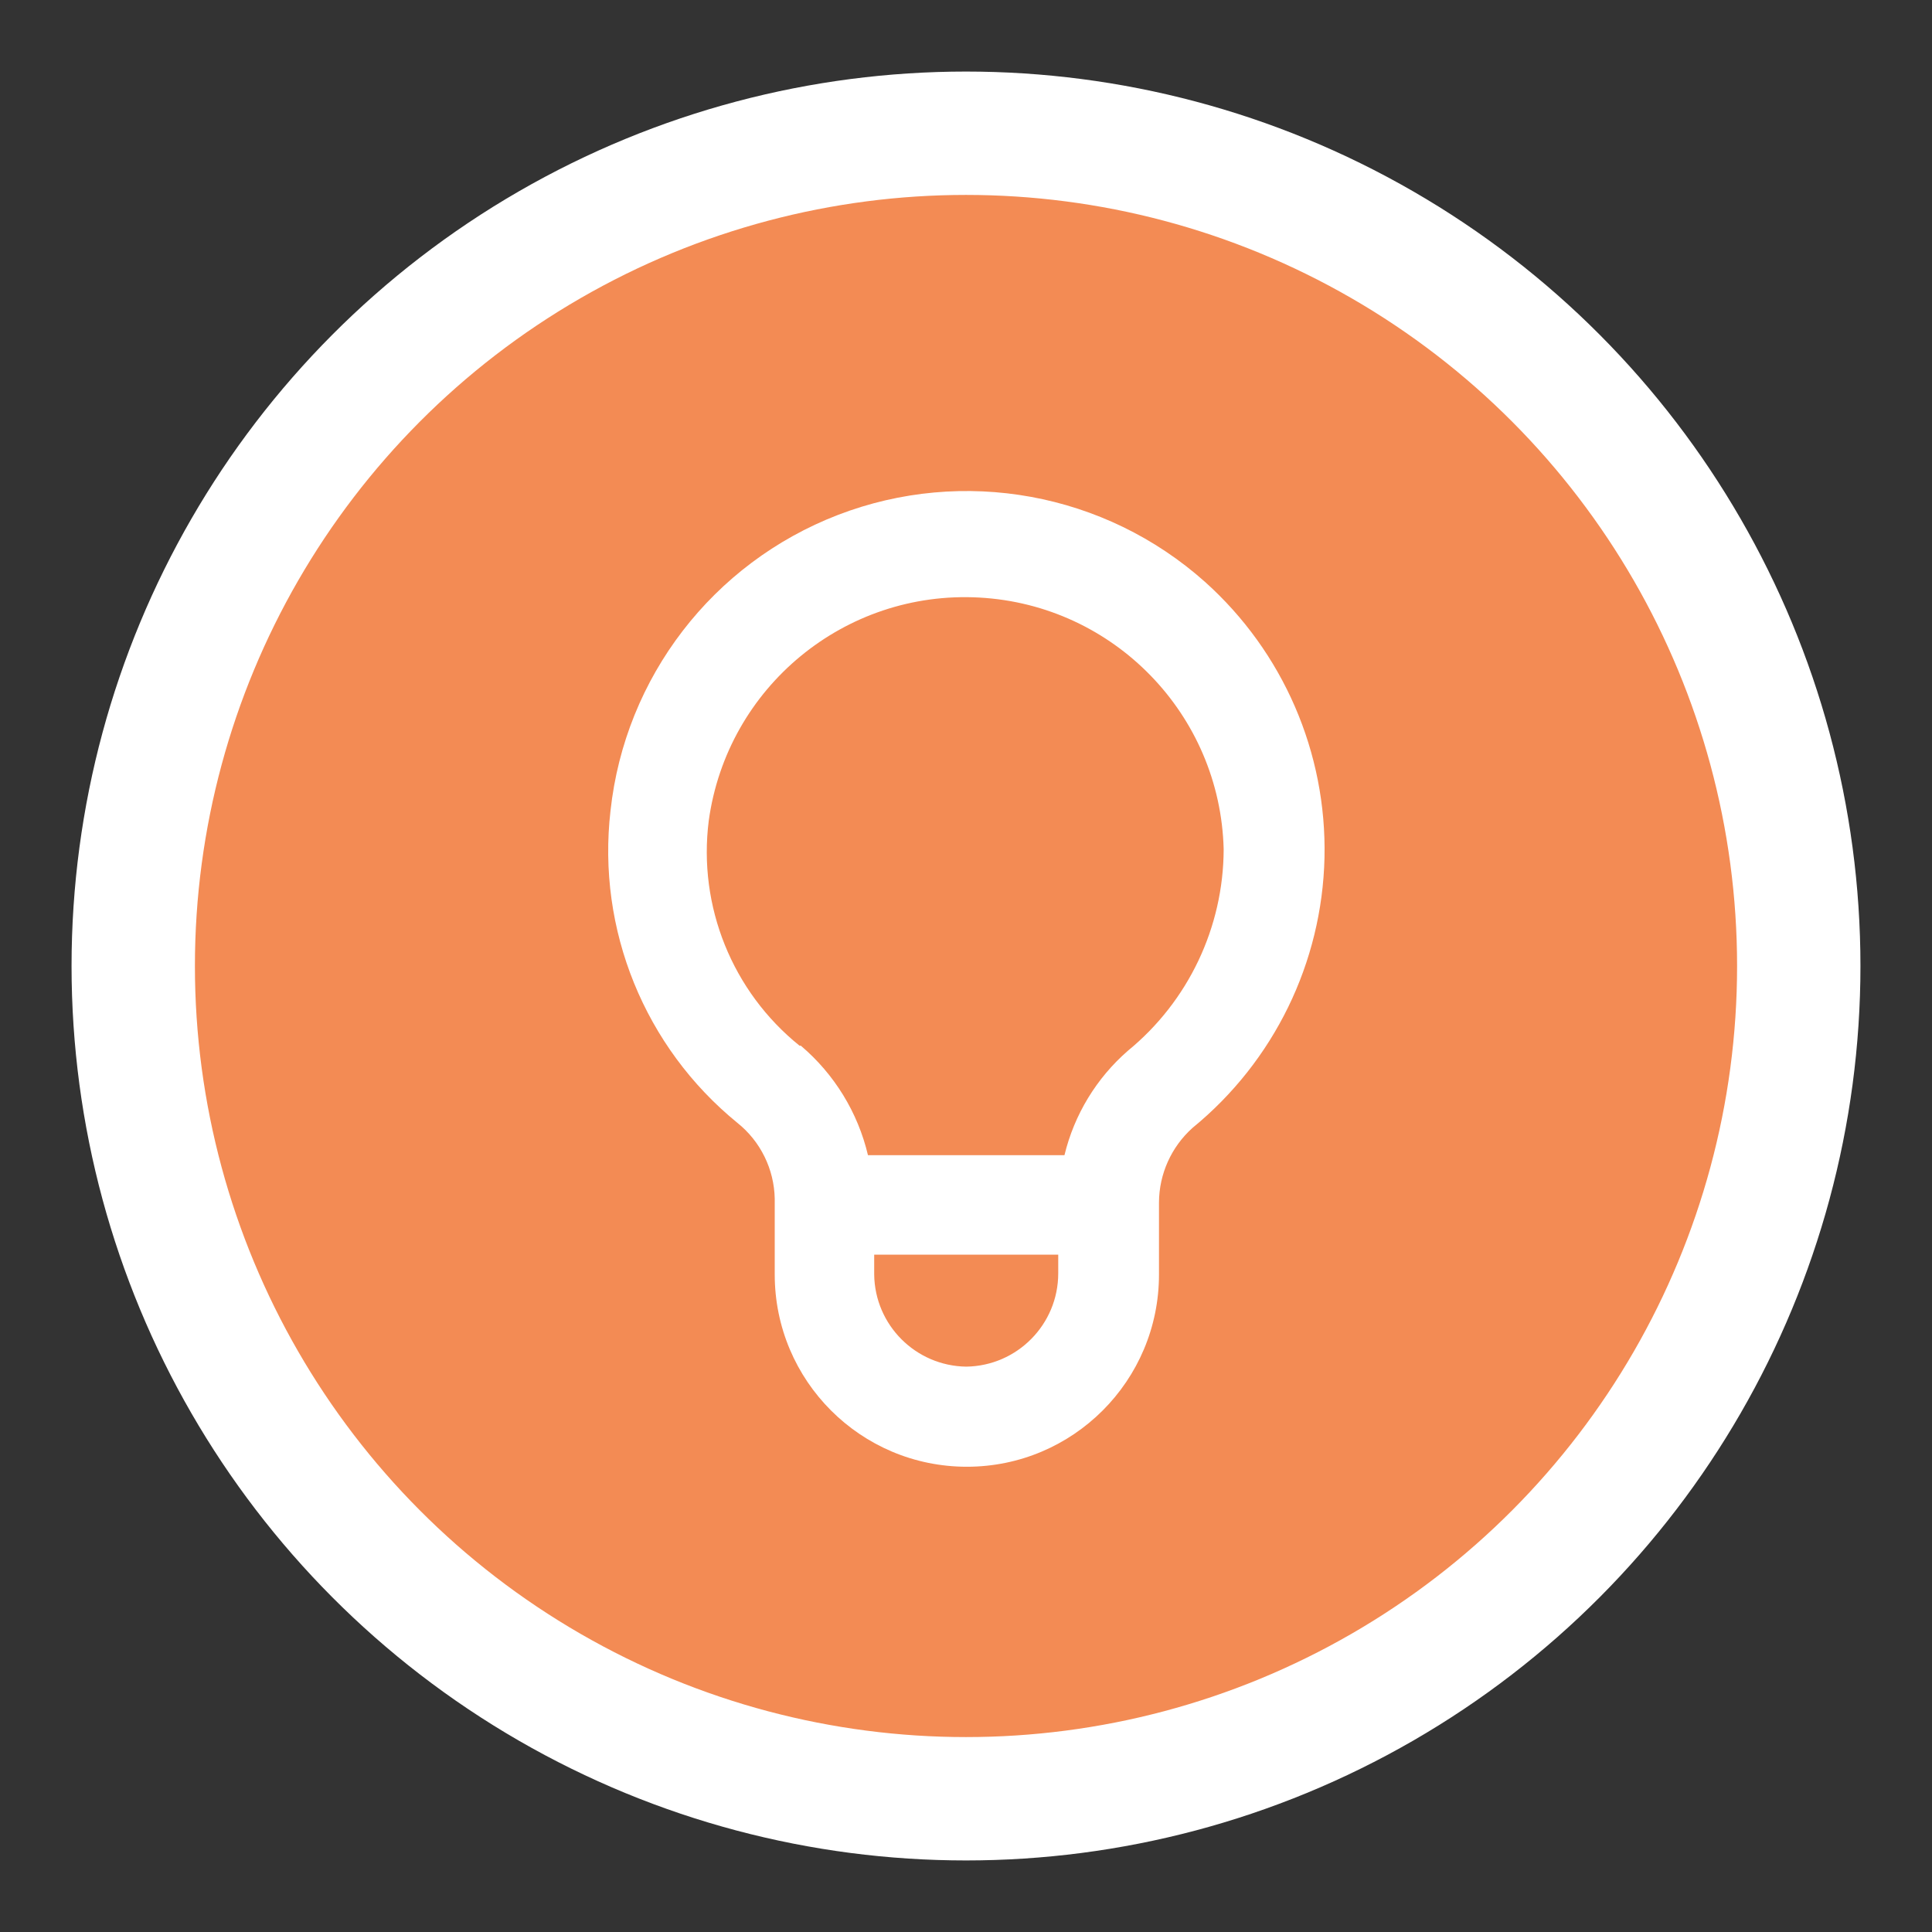 <?xml version="1.0" encoding="UTF-8"?>
<svg width="25px" height="25px" viewBox="0 0 27 27" version="1.1" xmlns="http://www.w3.org/2000/svg" xmlns:xlink="http://www.w3.org/1999/xlink">
    <rect x="0" y="0" width="27" height="27" fill="#333333" stroke="none"/>
    <title>bulb</title>
    <g id="Page-1" stroke="none" stroke-width="1" fill="none" fill-rule="evenodd">
        <g id="bulb" transform="translate(1.862, 1.862)" fill-rule="nonzero">
            <circle id="Oval" stroke="#FFFFFF" stroke-width="1.724" fill="#f38b54" cx="11.638" cy="11.638" r="11.638"></circle>
            <path d="M14.978,6.27 C13.579,5.022 11.599,4.661 9.849,5.334 C8.099,6.008 6.872,7.603 6.67,9.468 C6.478,11.129 7.147,12.774 8.443,13.83 C8.766,14.088 8.957,14.477 8.965,14.89 L8.965,15.95 C8.965,17.434 10.167,18.636 11.65,18.636 C13.133,18.636 14.335,17.434 14.335,15.95 L14.335,14.942 C14.337,14.544 14.508,14.165 14.804,13.9 C15.941,12.971 16.614,11.592 16.648,10.125 C16.681,8.657 16.071,7.249 14.978,6.27 Z M11.641,17.237 C10.935,17.227 10.364,16.657 10.355,15.95 L10.355,15.672 L12.927,15.672 L12.927,15.933 C12.927,16.646 12.354,17.227 11.641,17.237 Z M13.901,12.822 C13.461,13.205 13.151,13.715 13.014,14.282 L10.268,14.282 C10.127,13.685 9.798,13.149 9.33,12.752 L9.312,12.752 C8.372,11.995 7.891,10.804 8.043,9.607 C8.3,7.741 9.945,6.384 11.826,6.489 C13.706,6.593 15.191,8.124 15.239,10.006 C15.236,11.098 14.745,12.131 13.901,12.822 Z" id="Shape" fill="#FFFFFF"></path>
        </g>
    </g>
</svg>
